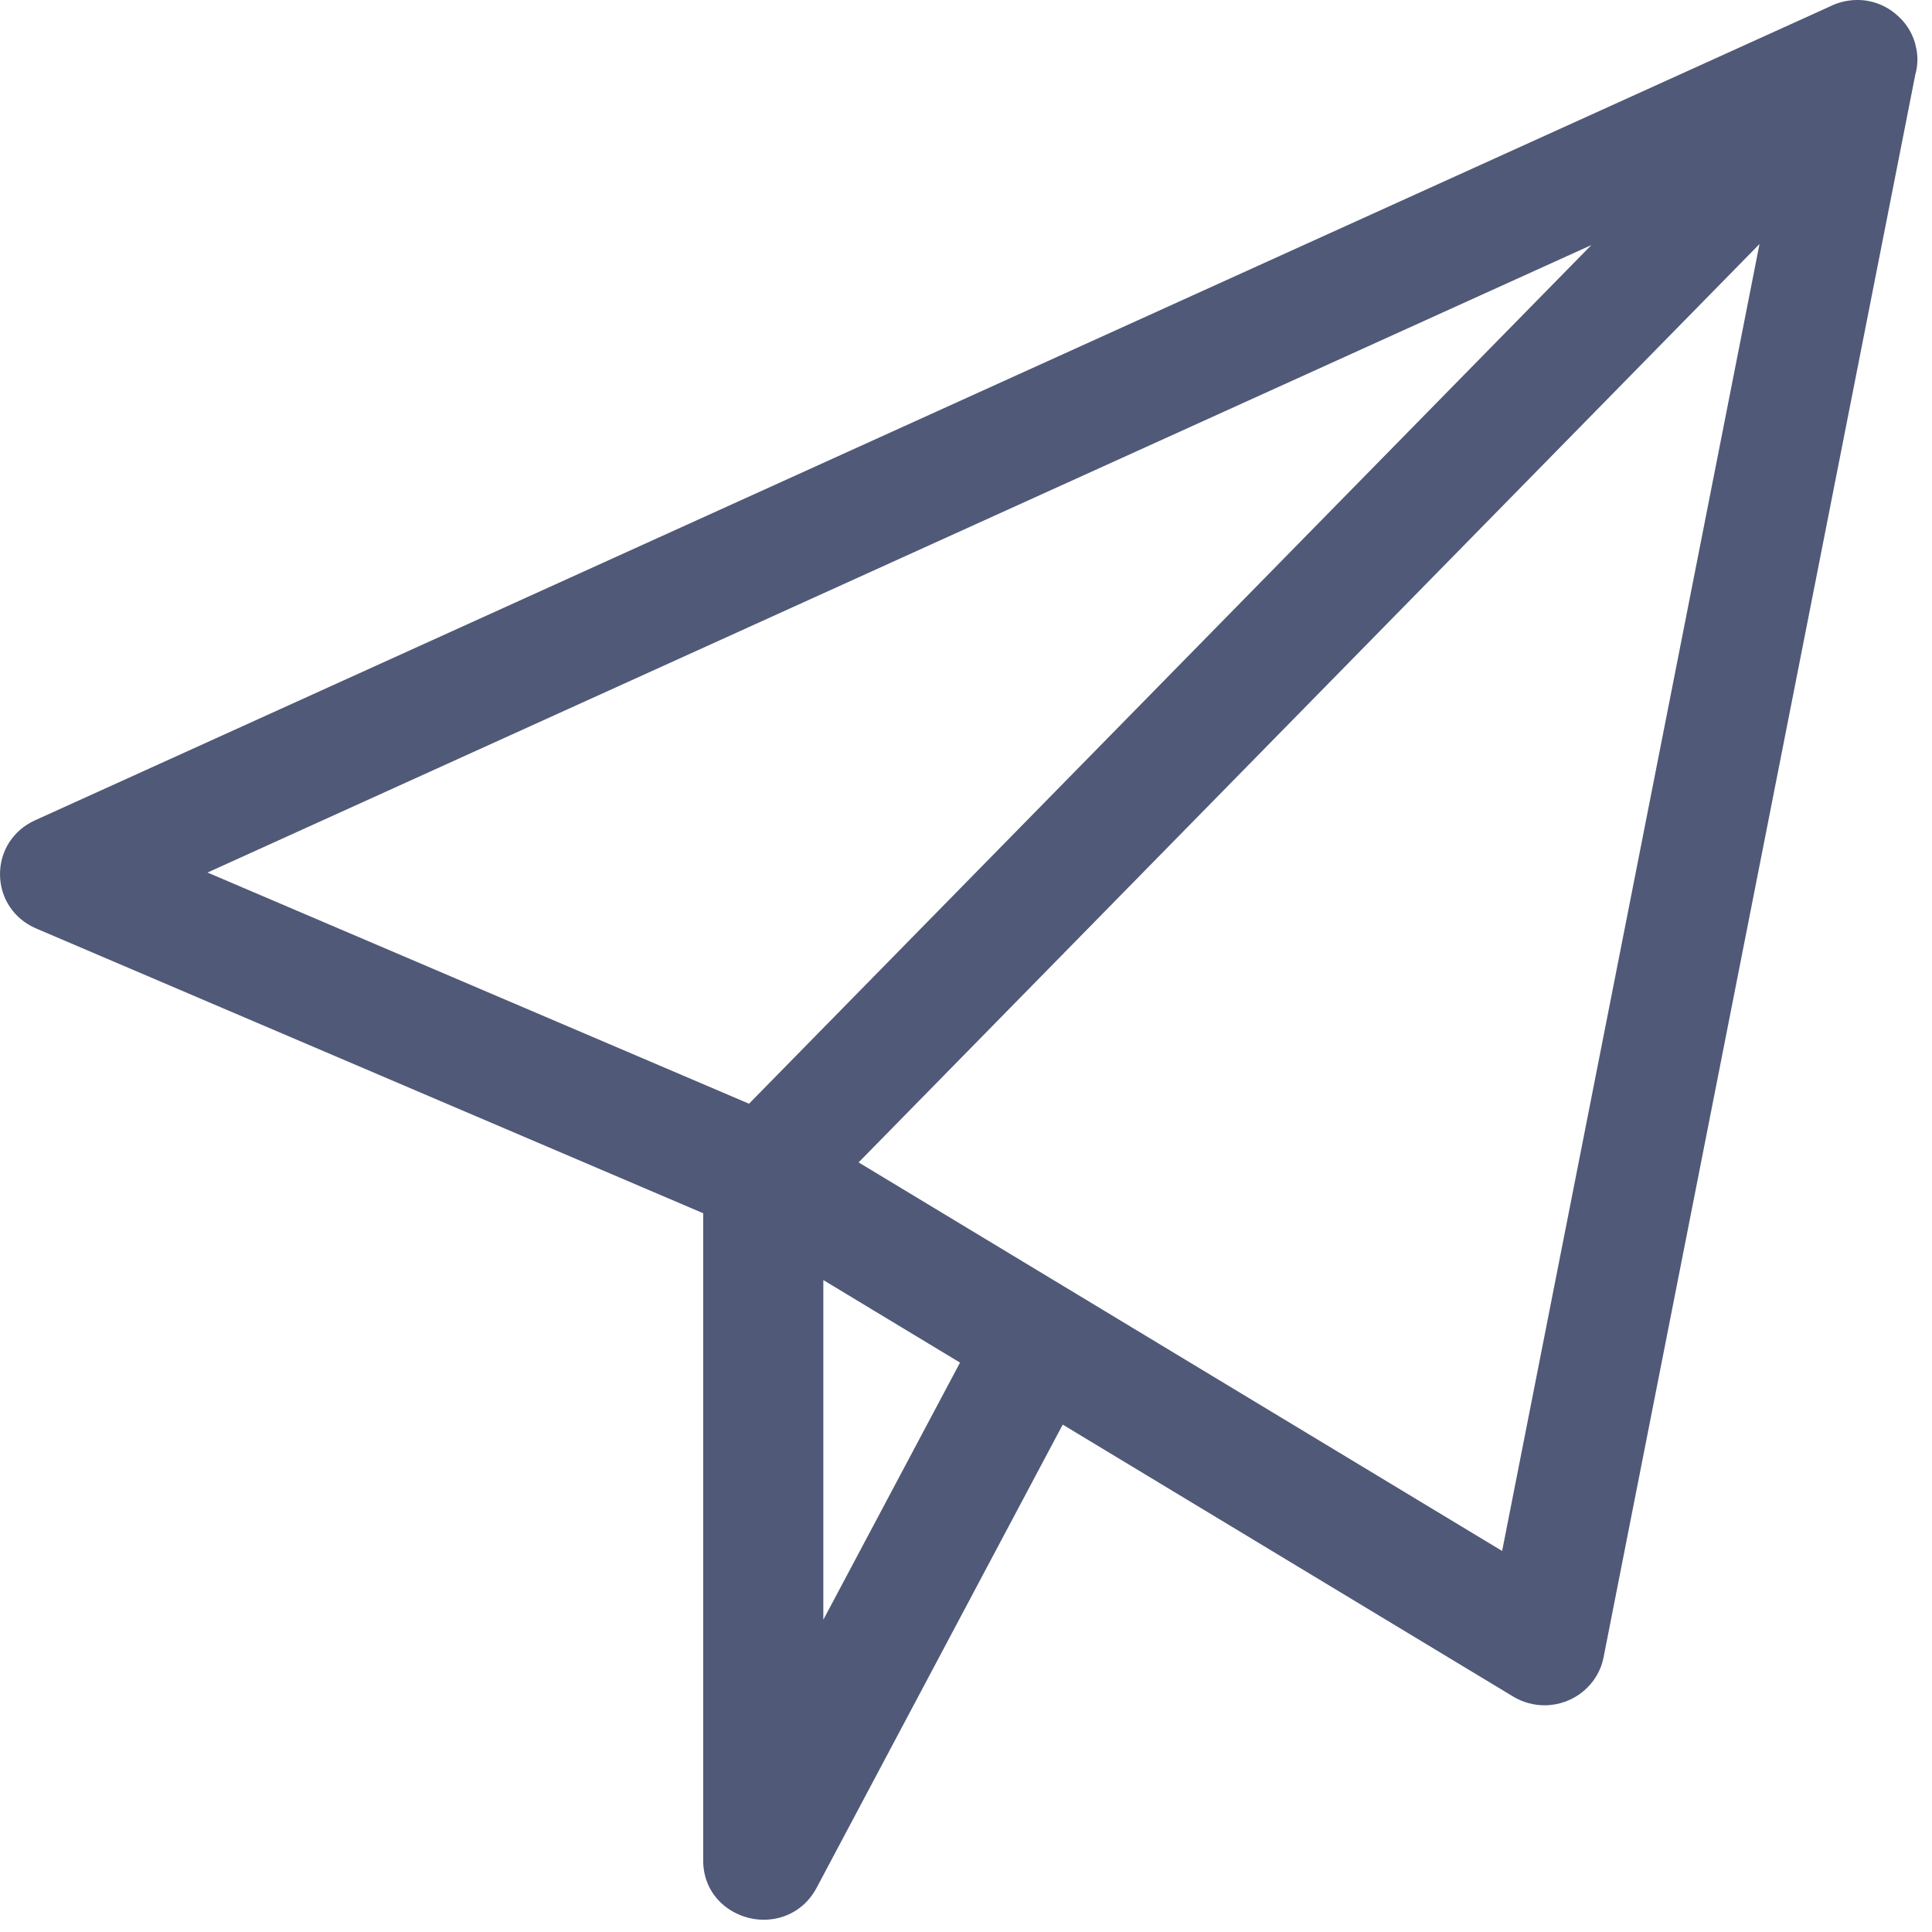 <?xml version="1.0" encoding="UTF-8" standalone="no"?>
<svg width="32px" height="32px" viewBox="0 0 32 32" version="1.1" xmlns="http://www.w3.org/2000/svg" xmlns:xlink="http://www.w3.org/1999/xlink" xmlns:sketch="http://www.bohemiancoding.com/sketch/ns">
    <!-- Generator: Sketch 3.2.2 (9983) - http://www.bohemiancoding.com/sketch -->
    <title>send</title>
    <desc>Created with Sketch.</desc>
    <defs></defs>
    <g id="Icons" stroke="none" stroke-width="1" fill="none" fill-rule="evenodd" sketch:type="MSPage">
        <g id="send" sketch:type="MSLayerGroup" fill="#505977">
            <path d="M31.746,0.837 C31.742,0.809 31.735,0.781 31.727,0.748 L31.716,0.705 C31.664,0.528 31.559,0.369 31.421,0.251 C31.243,0.092 31.015,0.003 30.782,0 L30.766,0 C30.732,0 30.696,0.002 30.672,0.004 C30.629,0.008 30.586,0.015 30.543,0.024 L30.519,0.03 C30.444,0.048 30.372,0.075 30.305,0.109 L0.58,13.587 C0.218,13.751 -0.004,14.097 6.53786797e-05,14.49 C0.005,14.882 0.234,15.223 0.6,15.379 L11.647,20.095 L11.647,30.815 C11.647,31.43 12.157,31.797 12.65,31.797 C13.022,31.797 13.349,31.6 13.524,31.271 L17.602,23.596 L25.064,28.101 C25.221,28.195 25.4,28.245 25.582,28.245 C26.058,28.245 26.47,27.911 26.56,27.451 L31.723,1.238 C31.761,1.103 31.768,0.965 31.746,0.837 L31.746,0.837 Z M26.358,4.059 L12.406,18.281 L3.437,14.452 L26.358,4.059 L26.358,4.059 Z M29.143,4.042 L24.88,25.689 L14.221,19.253 L29.143,4.042 L29.143,4.042 Z M15.901,22.569 L13.637,26.828 L13.637,21.202 L15.901,22.569 L15.901,22.569 Z" id="Imported-Layers" sketch:type="MSShapeGroup"></path>
        </g>
    </g>
</svg>